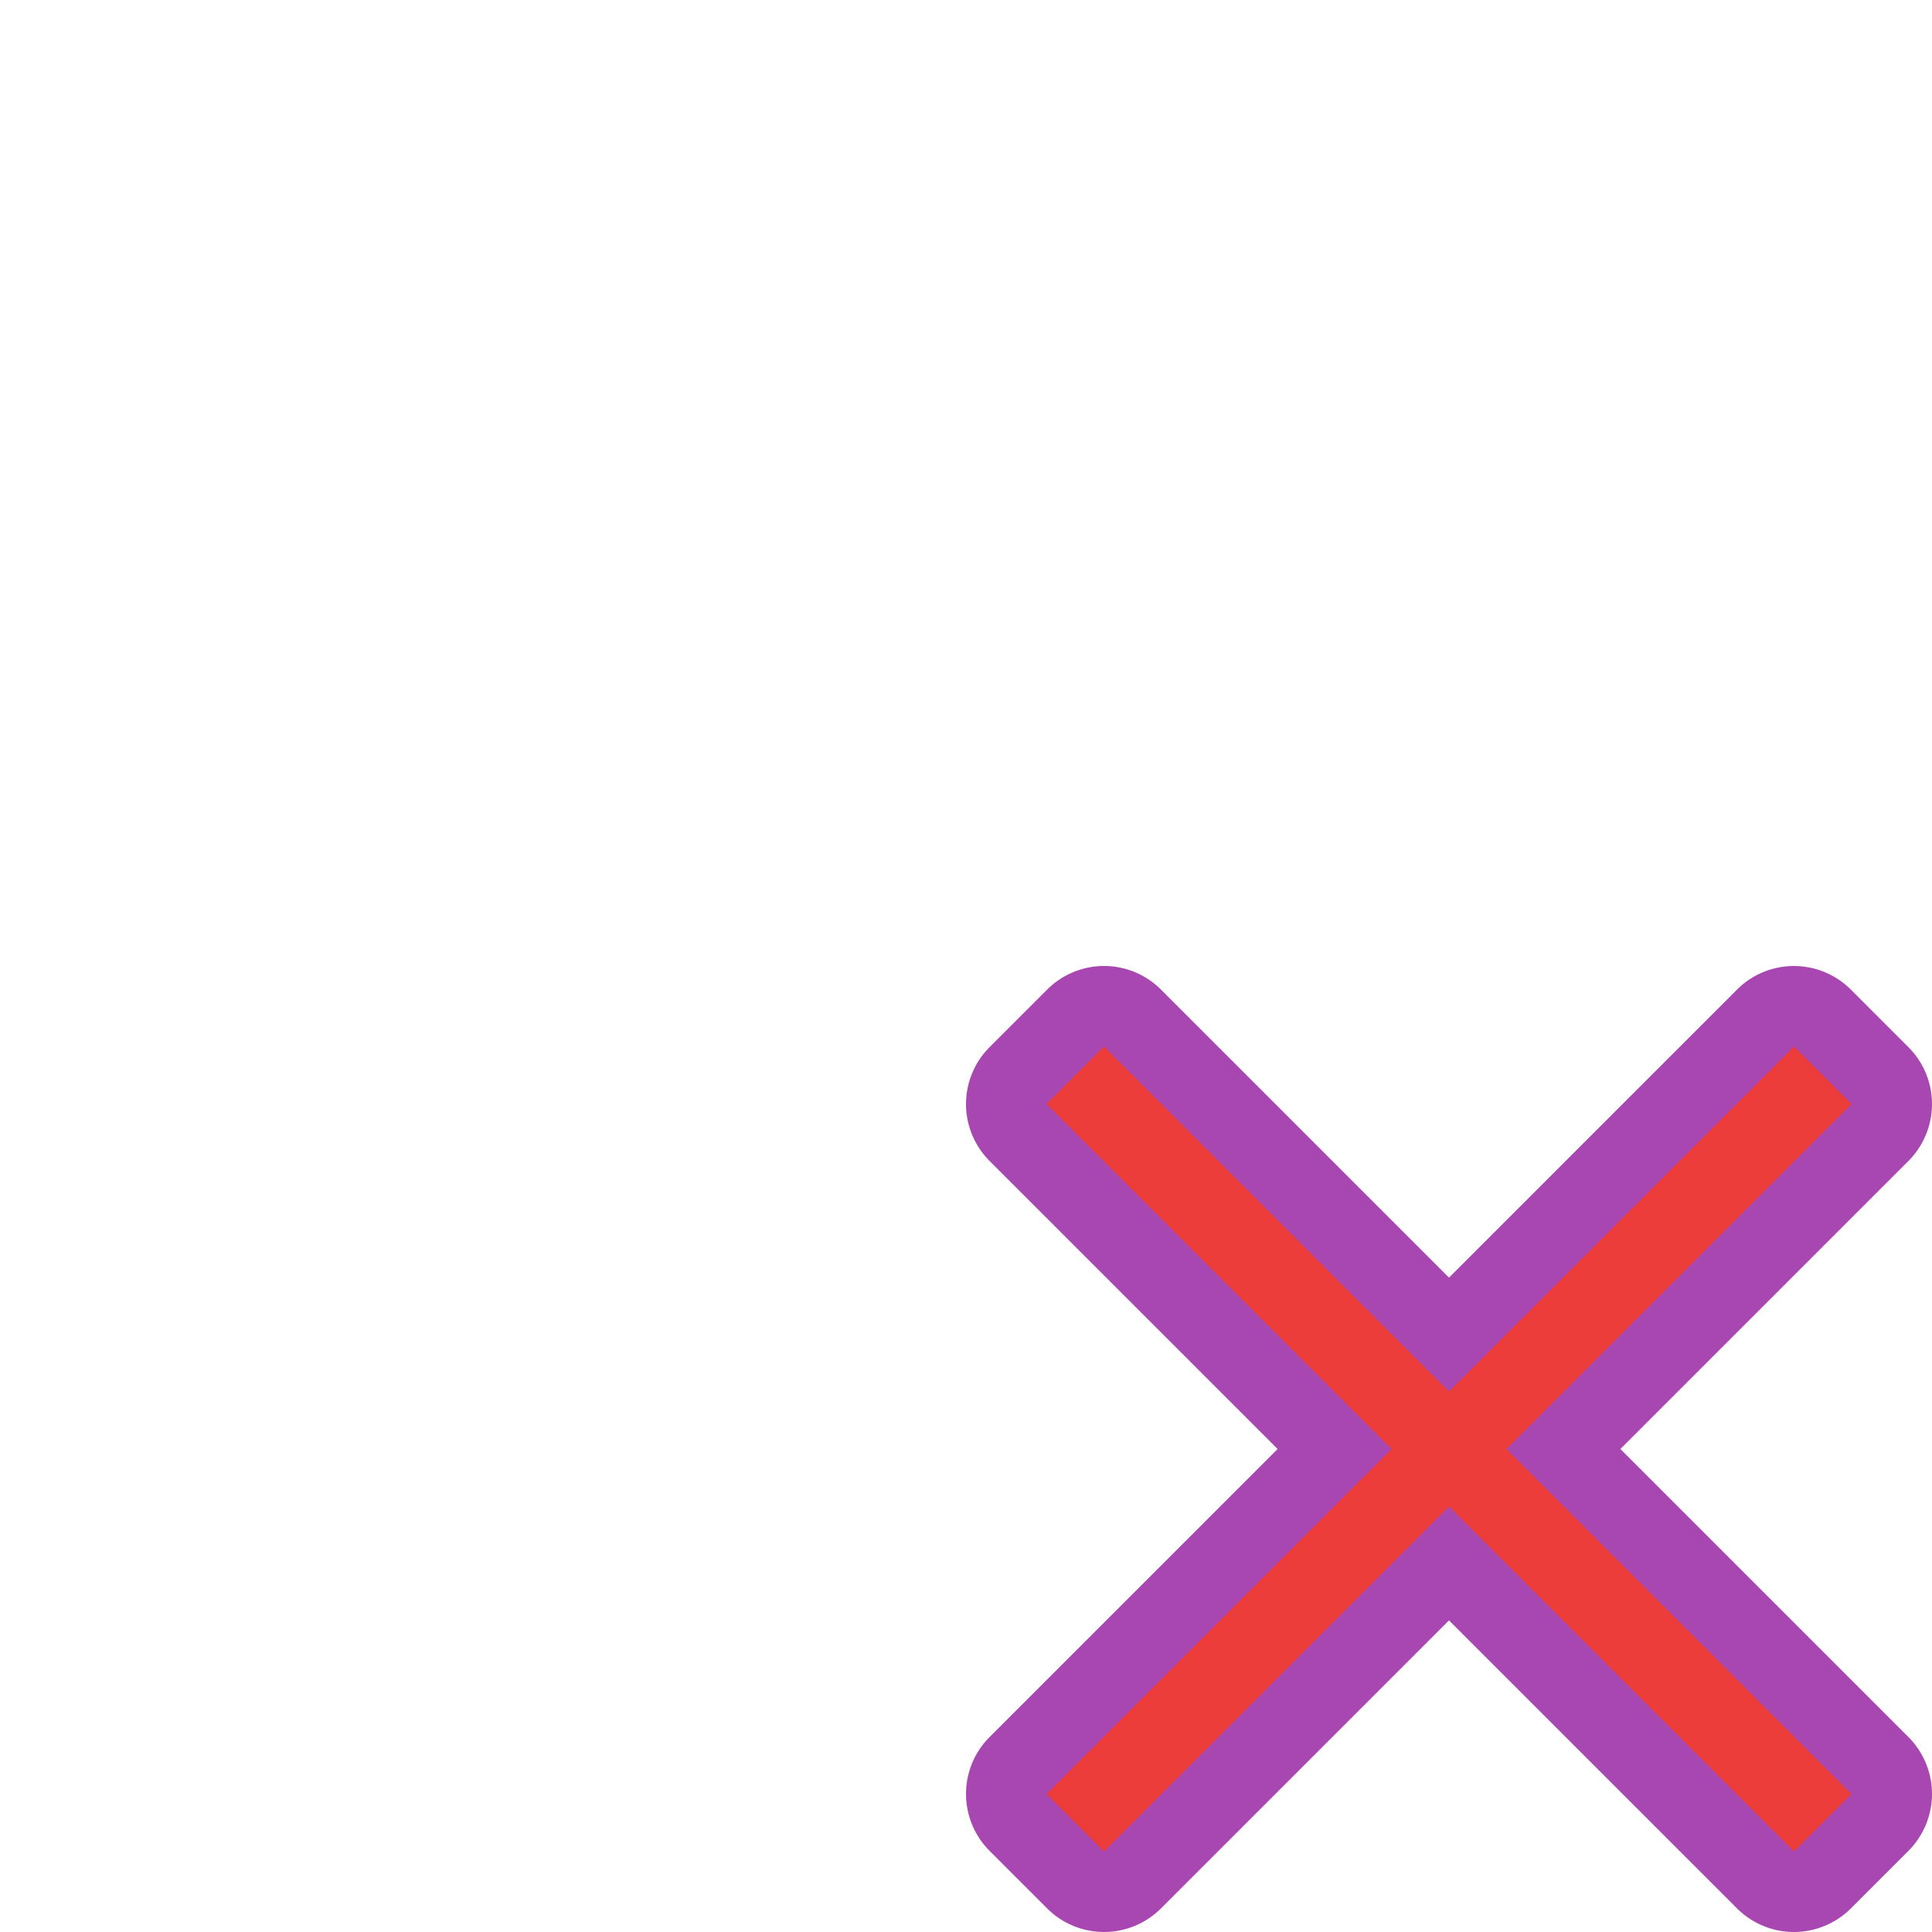 <?xml version="1.0" encoding="UTF-8" standalone="no"?>
<svg
   xmlns:dc="http://purl.org/dc/elements/1.1/"
   xmlns:cc="http://creativecommons.org/ns#"
   xmlns:rdf="http://www.w3.org/1999/02/22-rdf-syntax-ns#"
   xmlns:svg="http://www.w3.org/2000/svg"
   xmlns="http://www.w3.org/2000/svg"
   xmlns:sodipodi="http://sodipodi.sourceforge.net/DTD/sodipodi-0.dtd"
   xmlns:inkscape="http://www.inkscape.org/namespaces/inkscape"
   viewBox="0 0 24 24"
   version="1.1"
   id="svg8"
   sodipodi:docname="lc_delete.svg"
   inkscape:version="0.92.3 (2405546, 2018-03-11)">
  <defs
     id="defs12" />
  <sodipodi:namedview
     pagecolor="#fafafafff"
     bordercolor="#666666"
     borderopacity="1"
     objecttolerance="10"
     gridtolerance="10"
     guidetolerance="10"
     inkscape:pageopacity="0"
     inkscape:pageshadow="2"
     inkscape:window-width="1366"
     inkscape:window-height="704"
     id="namedview10"
     showgrid="true"
     inkscape:pagecheckerboard="true"
     inkscape:snap-global="false"
     inkscape:zoom="16"
     inkscape:cx="8.4590816"
     inkscape:cy="11.33439"
     inkscape:window-x="0"
     inkscape:window-y="0"
     inkscape:window-maximized="1"
     inkscape:current-layer="svg8">
    <inkscape:grid
       type="xygrid"
       id="grid821" />
  </sodipodi:namedview>
  <path
     sodipodi:type="inkscape:offset"
     inkscape:radius="0.99945819"
     inkscape:original="M 12.714844 12 L 12 12.714844 L 16.285156 17 L 12 21.285156 L 12.714844 22 L 17 17.714844 L 21.285156 22 L 22 21.285156 L 17.714844 17 L 22 12.714844 L 21.285156 12 L 17 16.285156 L 12.714844 12 z "
     style="opacity:1;fill:#a846b2;fill-opacity:1;stroke:none;stroke-width:3.03;stroke-linecap:round;stroke-linejoin:round;stroke-miterlimit:4;stroke-dasharray:none;stroke-dashoffset:0;stroke-opacity:1;paint-order:normal"
     id="path836"
     d="m 12.699,11 a 1,1 0 0 0 -0.691,0.293 l -0.715,0.715 a 1,1 0 0 0 0,1.414 L 14.871,17 11.293,20.578 a 1,1 0 0 0 0,1.414 l 0.715,0.715 a 1,1 0 0 0 1.414,0 L 17,19.129 l 3.578,3.578 a 1,1 0 0 0 1.414,0 l 0.715,-0.715 a 1,1 0 0 0 0,-1.414 L 19.129,17 22.707,13.422 a 1,1 0 0 0 0,-1.414 l -0.715,-0.715 a 1,1 0 0 0 -1.414,0 L 17,14.871 13.422,11.293 A 1,1 0 0 0 12.699,11 Z"
     transform="translate(1,1)" />
  <path
     style="opacity:1;fill:#ed3d3b;fill-opacity:1;stroke:none;stroke-width:3.03;stroke-linecap:round;stroke-linejoin:round;stroke-miterlimit:4;stroke-dasharray:none;stroke-dashoffset:0;stroke-opacity:1;paint-order:normal"
     d="m 22.286,13 -4.286,4.286 -4.286,-4.286 -0.714,0.714 4.286,4.286 -4.286,4.286 0.714,0.714 4.286,-4.286 4.286,4.286 0.714,-0.714 -4.286,-4.286 4.286,-4.286 z"
     id="rect823"
     inkscape:connector-curvature="0"
     sodipodi:nodetypes="ccccccccccccc" />
</svg>
